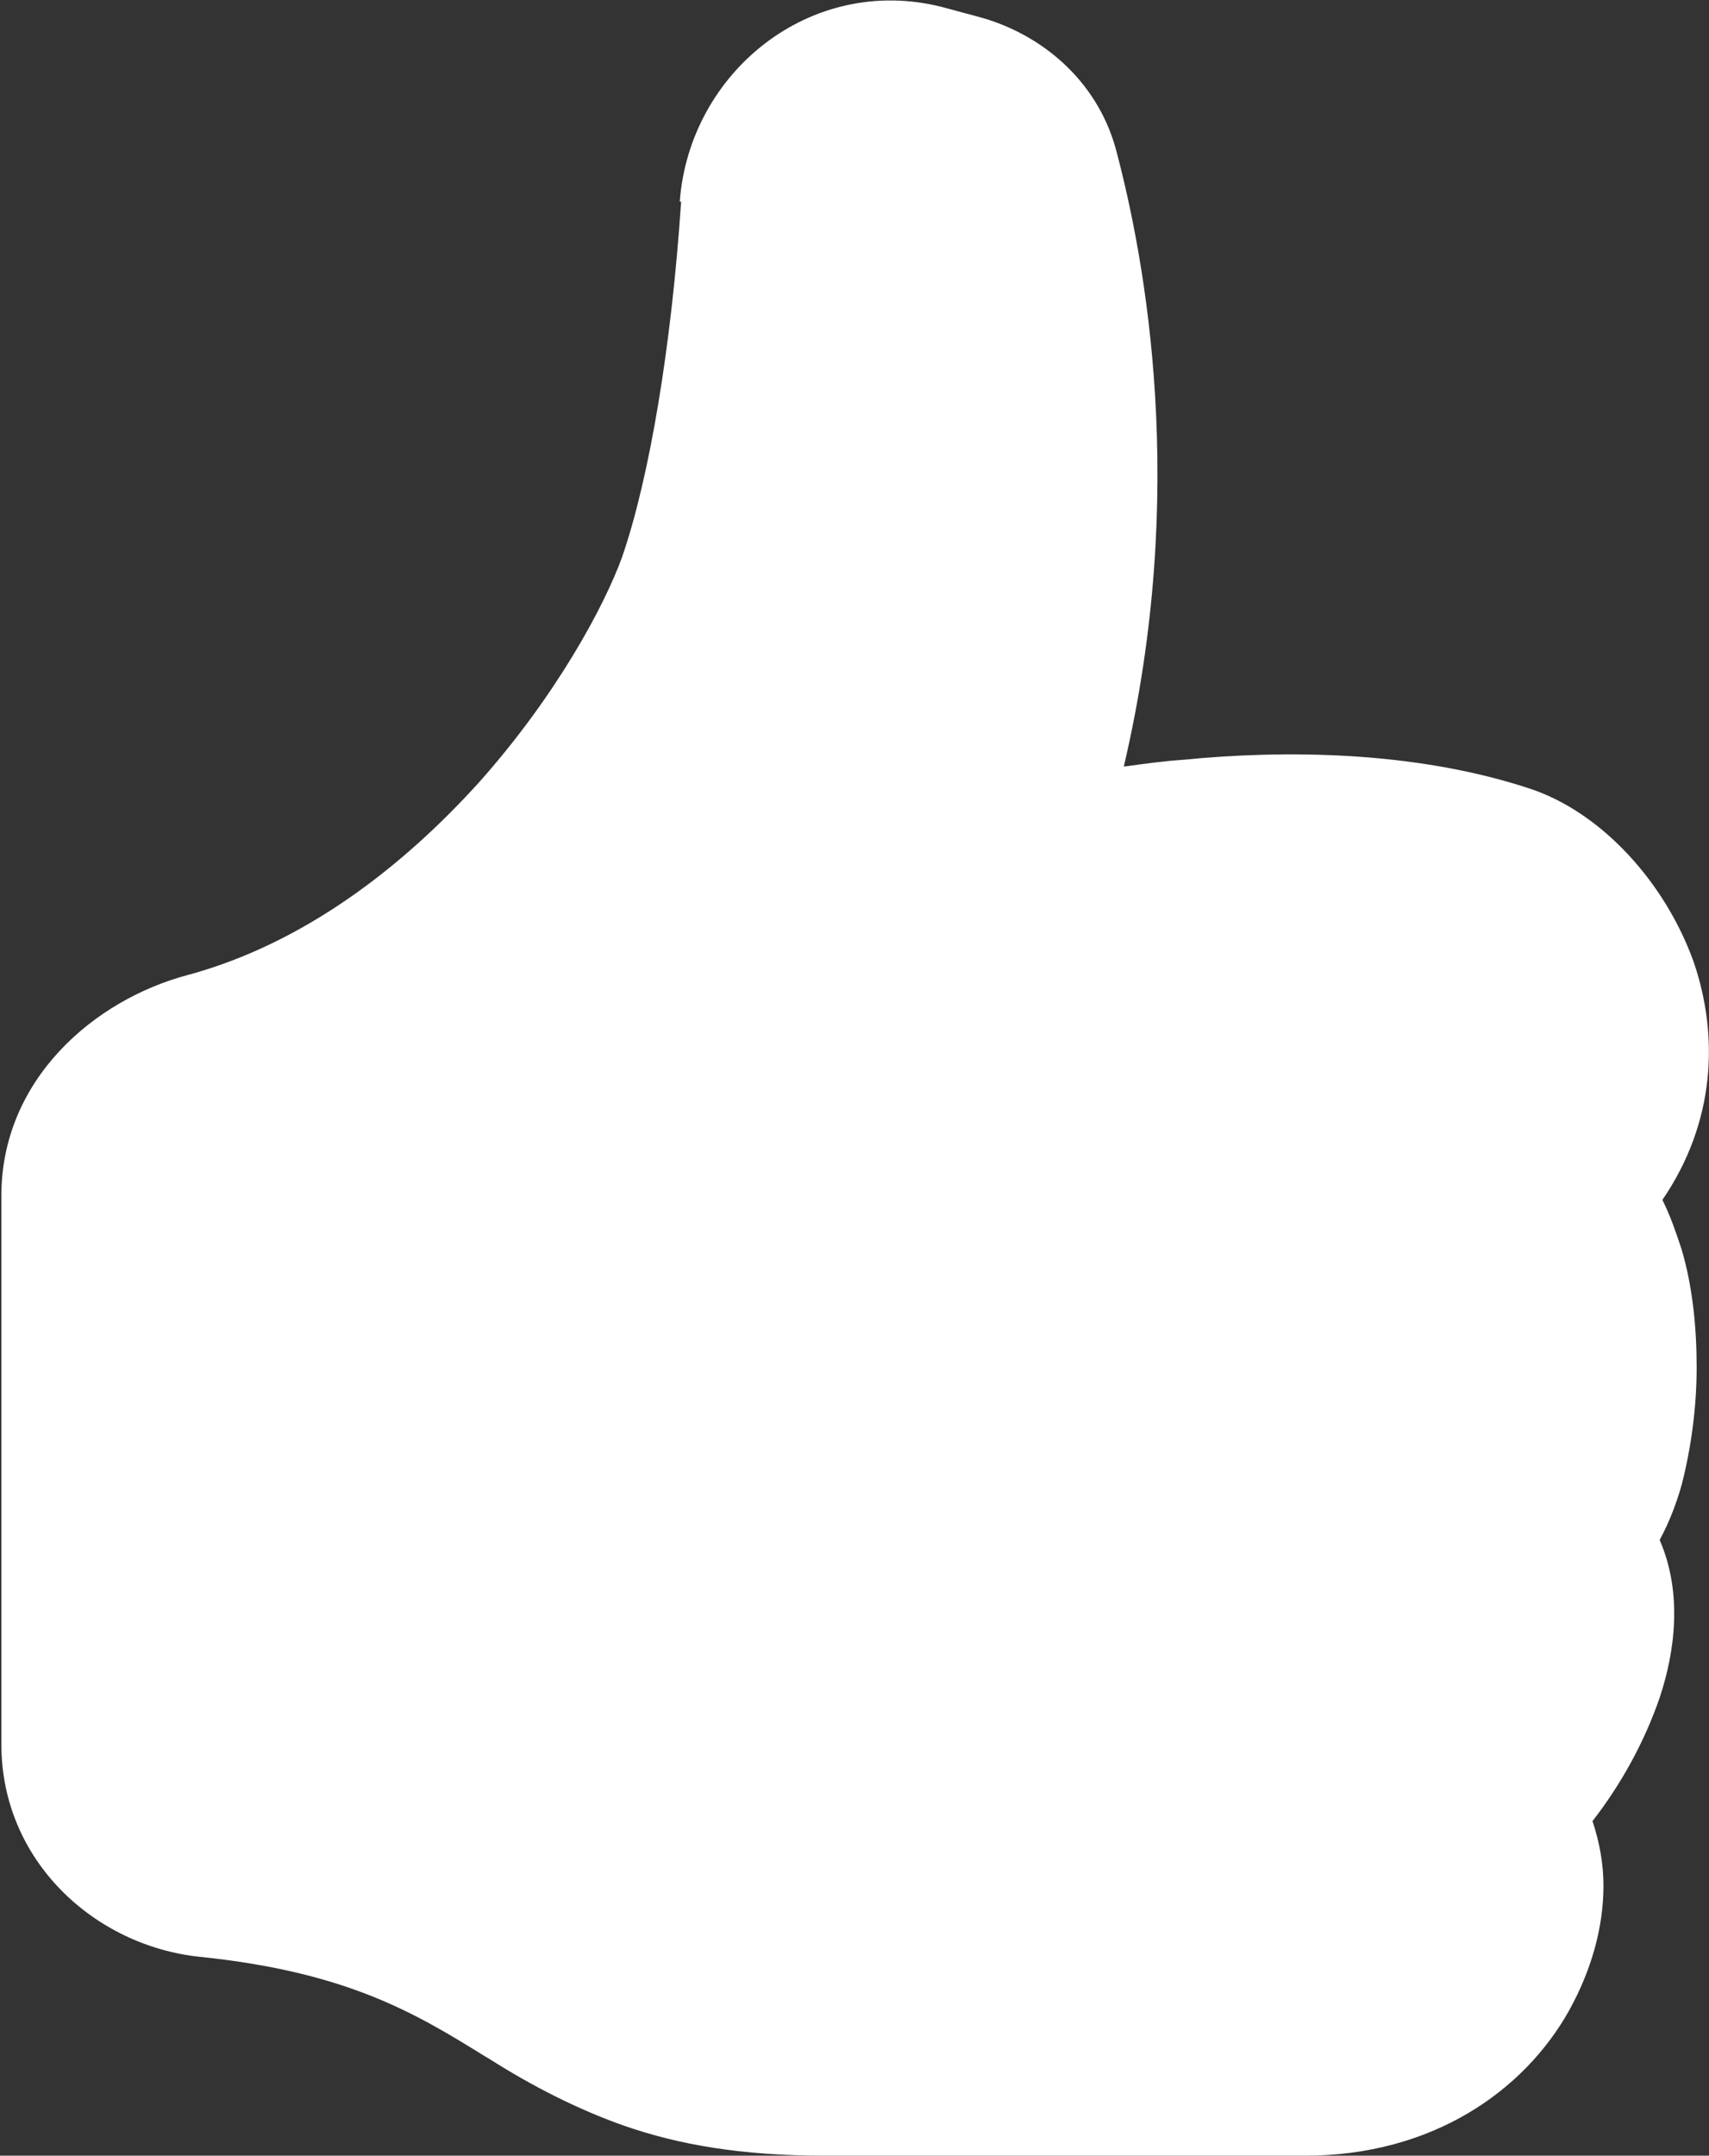 <?xml version="1.0" encoding="UTF-8"?><svg id="Layer_1" xmlns="http://www.w3.org/2000/svg" viewBox="0 0 12.47 15.72"><rect x="0" y="0" width="12.47" height="15.72" fill="#333333" stroke="none"/><defs><style>.cls-1{fill:#fff;}</style></defs><path class="cls-1" d="M4.96,1.47c.07-.94,.95-1.66,1.91-1.42l.26,.07c.46,.12,.87,.46,1.01,.96,.22,.82,.53,2.51,.06,4.51,.15-.02,.29-.04,.44-.05,.71-.07,1.67-.07,2.52,.21,.52,.17,.99,.68,1.2,1.27,.18,.53,.16,1.16-.23,1.73,.06,.12,.1,.24,.14,.36,.08,.27,.11,.57,.11,.86s-.04,.59-.11,.86c-.04,.14-.09,.27-.16,.4,.17,.39,.11,.82,0,1.15-.11,.32-.28,.63-.49,.9,.05,.15,.08,.31,.08,.47,0,.31-.09,.62-.25,.91-.33,.59-1,1.06-1.93,1.06h-3.5c-.61,0-1.07-.08-1.47-.22-.34-.12-.67-.29-.97-.48l-.05-.03c-.5-.31-1-.61-2.07-.72-.77-.08-1.45-.7-1.45-1.55v-4c0-.85,.68-1.43,1.36-1.61,.85-.23,1.57-.79,2.13-1.41,.56-.63,.91-1.28,1.04-1.64,.2-.58,.36-1.54,.43-2.59h0Z"/></svg>